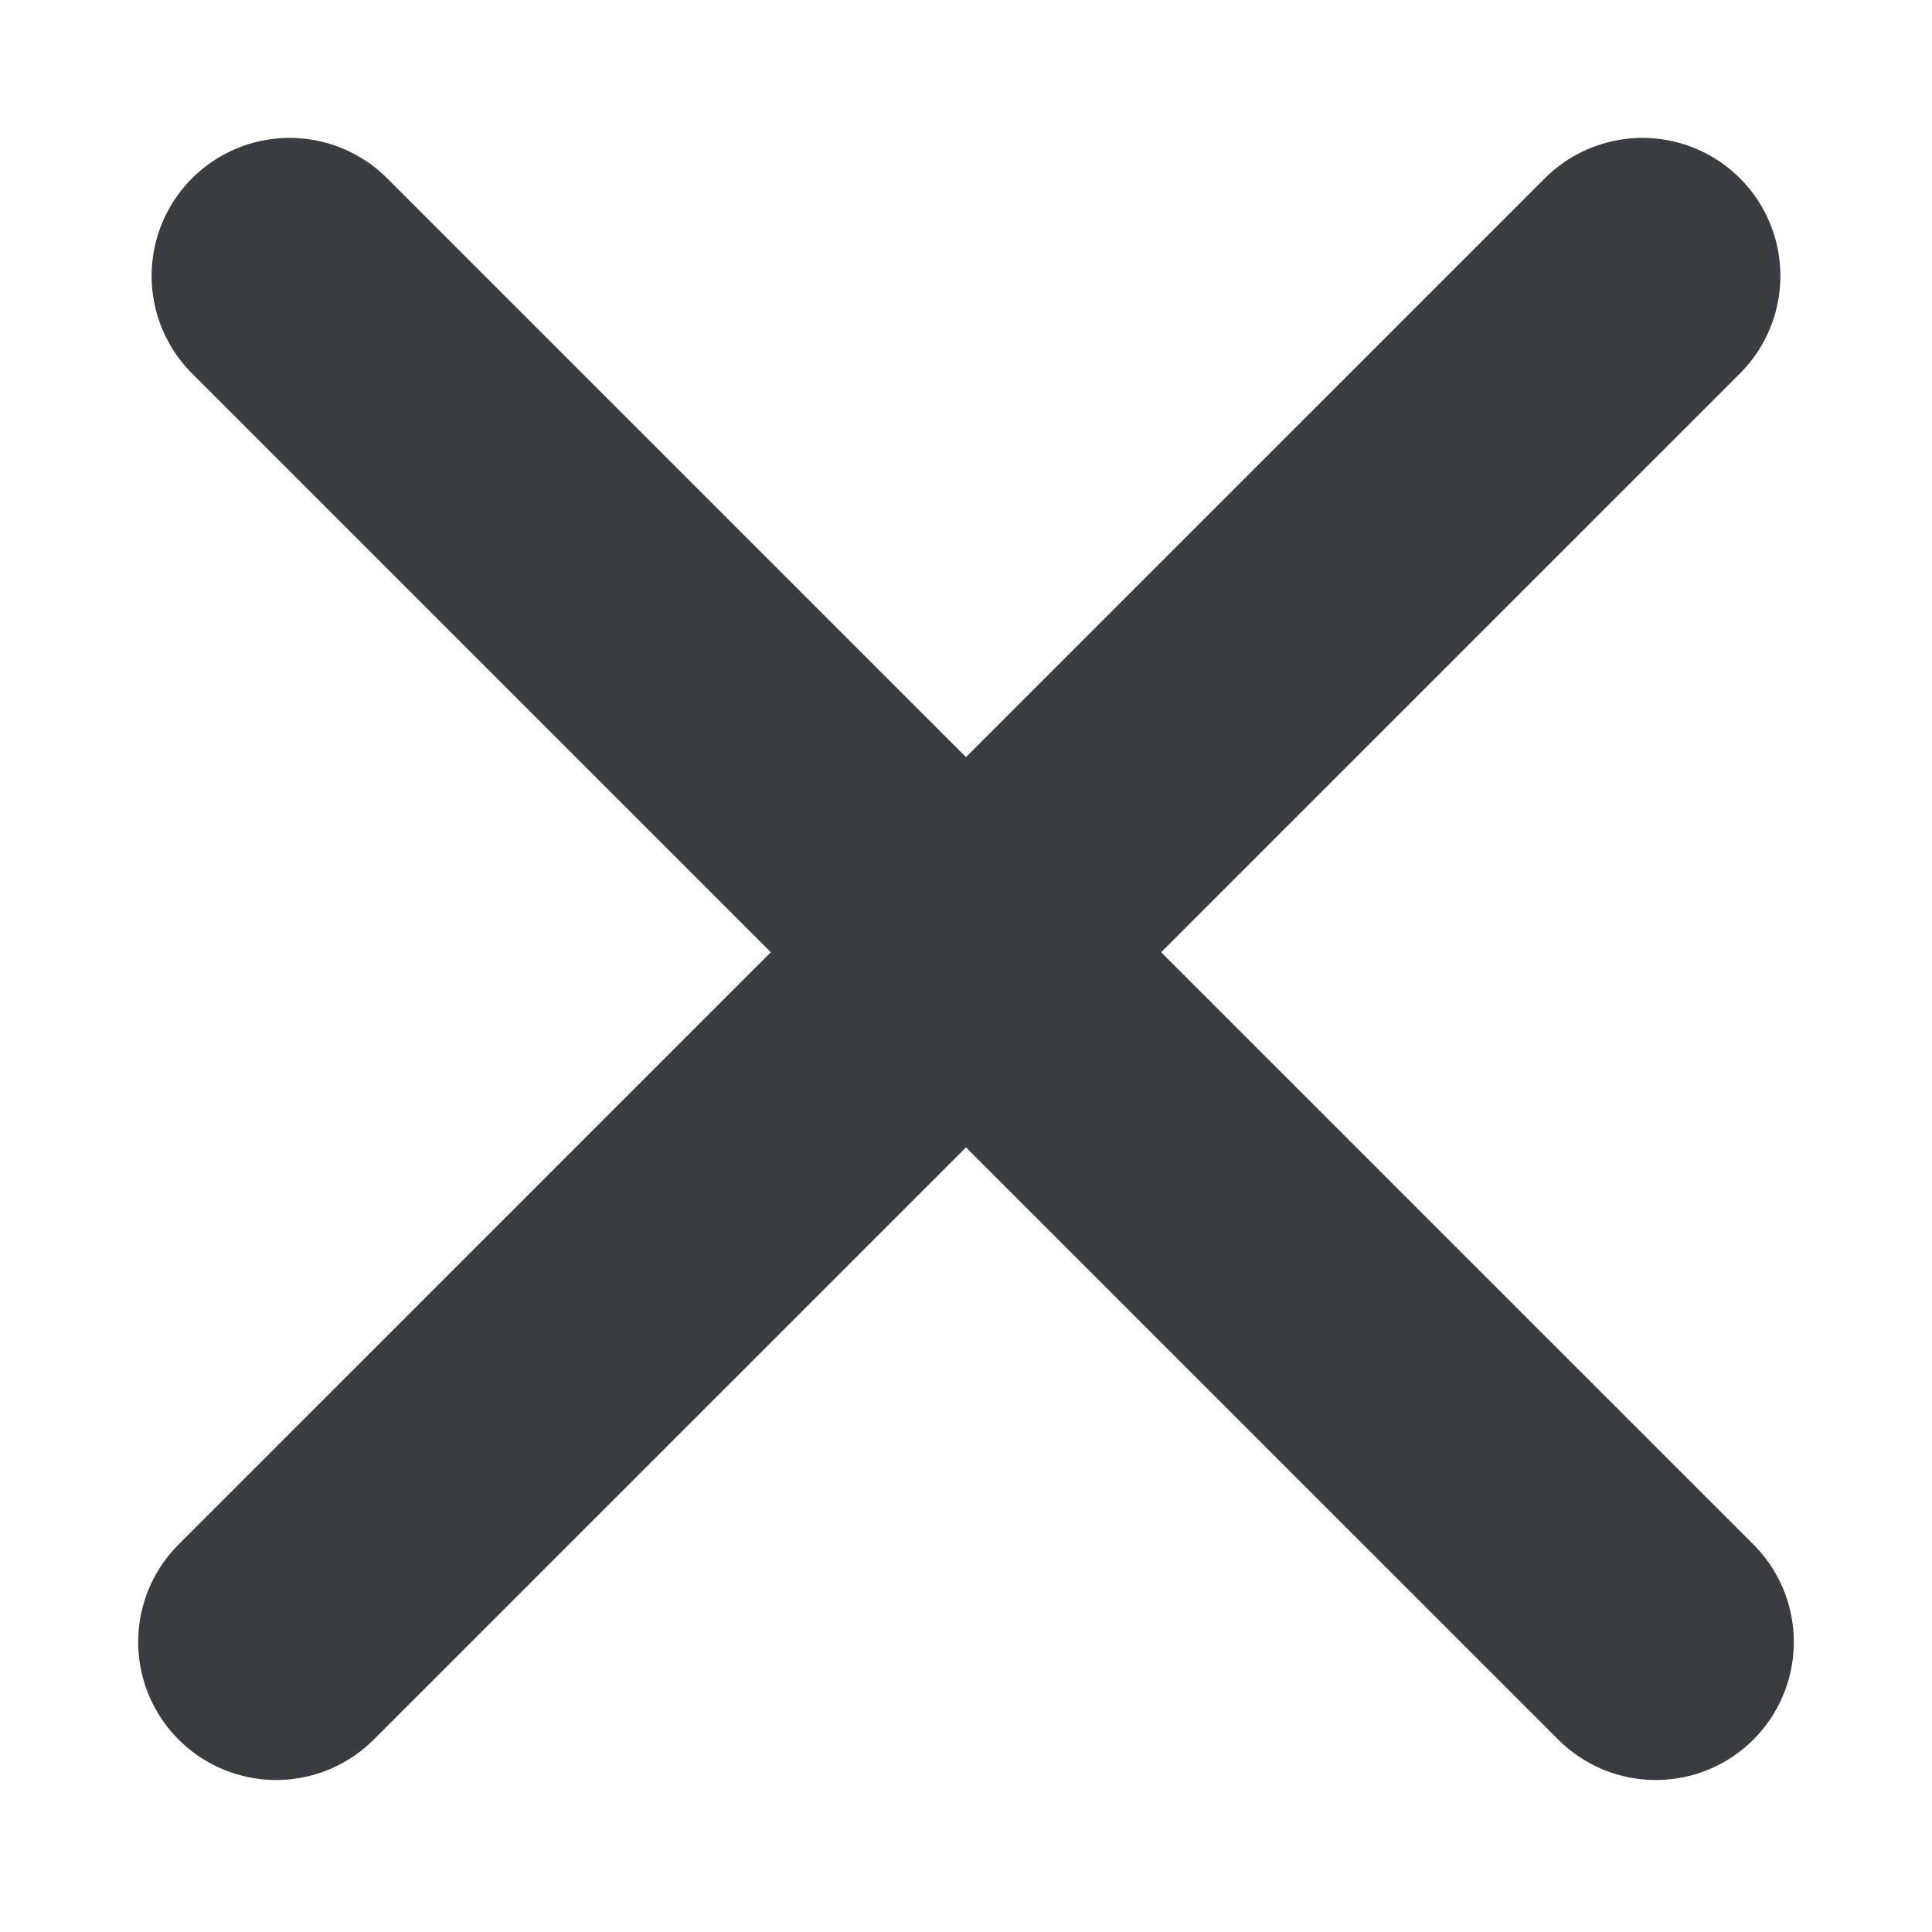 <svg width="20" height="20" viewBox="0 0 20 20" fill="none" xmlns="http://www.w3.org/2000/svg">
<path d="M2.859 16.998L17.002 2.856" stroke="#393C41" stroke-width="2.857" stroke-linecap="round"/>
<path d="M17.141 16.998L2.998 2.856" stroke="#393C41" stroke-width="2.857" stroke-linecap="round"/>
</svg>
